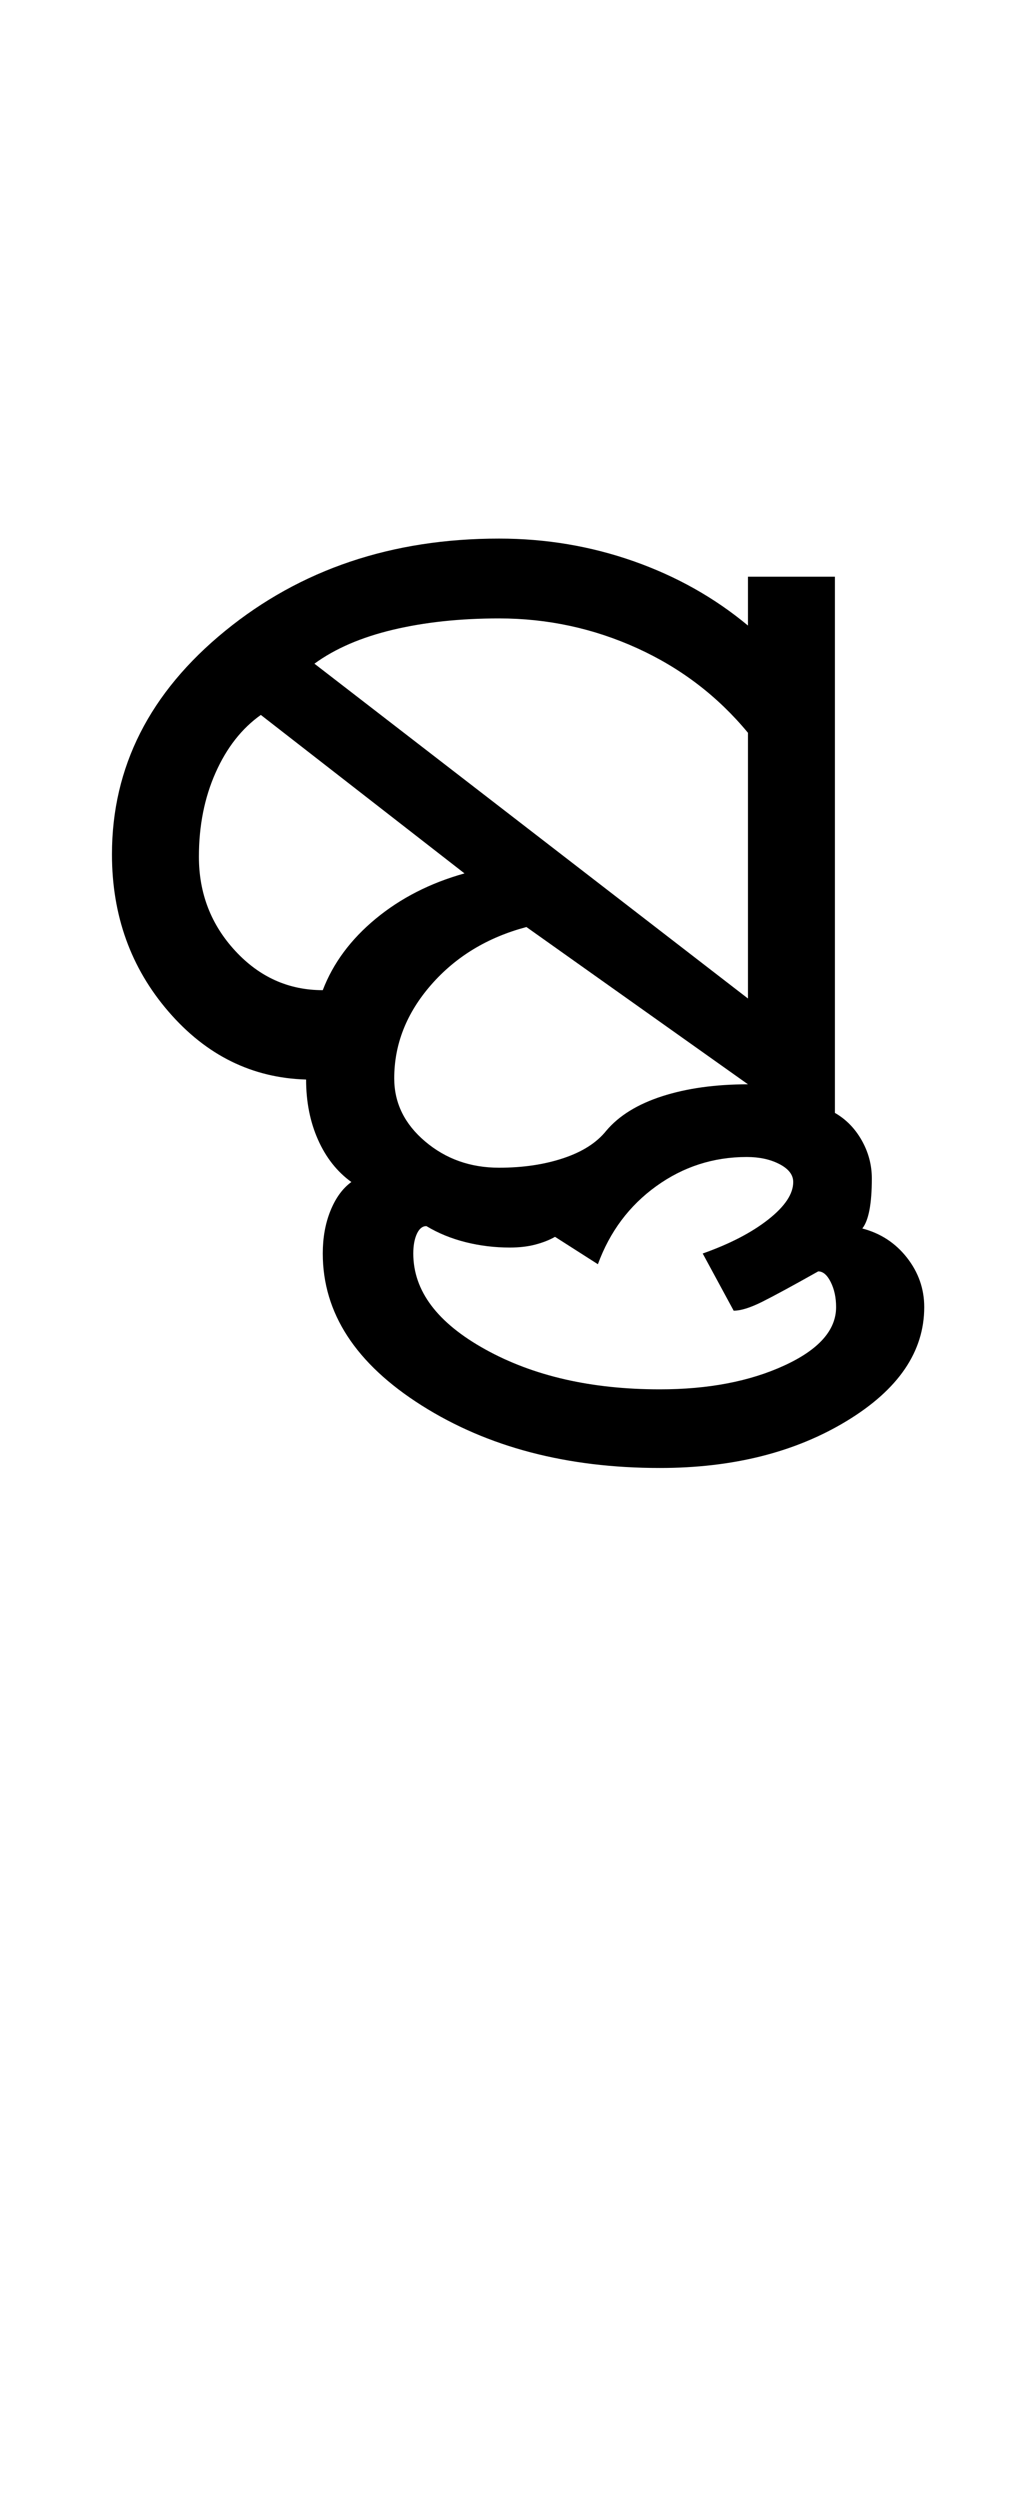 <?xml version="1.0" encoding="UTF-8"?>
<svg xmlns="http://www.w3.org/2000/svg" xmlns:xlink="http://www.w3.org/1999/xlink" width="217.25pt" height="524.5pt" viewBox="0 0 217.25 524.5" version="1.1">
<defs>
<g>
<symbol overflow="visible" id="glyph0-0">
<path style="stroke:none;" d="M 8.5 0 L 8.5 -170.5 L 76.5 -170.5 L 76.5 0 Z M 17 -8.5 L 68 -8.5 L 68 -162 L 17 -162 Z M 17 -8.5 "/>
</symbol>
<symbol overflow="visible" id="glyph0-1">
<path style="stroke:none;" d="M 122.5 5.75 C 103 5.75 86.332 1.375 72.5 -7.375 C 58.664 -16.125 51.75 -26.75 51.75 -39.25 C 51.75 -42.582 52.289 -45.582 53.375 -48.25 C 54.457 -50.914 55.914 -52.914 57.75 -54.25 C 54.75 -56.414 52.414 -59.375 50.75 -63.125 C 49.082 -66.875 48.25 -71.082 48.25 -75.75 C 36.914 -76.082 27.289 -80.832 19.375 -90 C 11.457 -99.164 7.5 -110.164 7.5 -123 C 7.5 -141.332 15.414 -156.957 31.25 -169.875 C 47.082 -182.789 66.25 -189.25 88.75 -189.25 C 98.582 -189.25 108 -187.664 117 -184.5 C 126 -181.332 134 -176.832 141 -171 L 141 -181.25 L 159.25 -181.25 L 159.25 -68.75 C 161.582 -67.414 163.457 -65.5 164.875 -63 C 166.289 -60.5 167 -57.832 167 -55 C 167 -52.332 166.832 -50.125 166.5 -48.375 C 166.164 -46.625 165.664 -45.332 165 -44.5 C 168.832 -43.5 171.957 -41.457 174.375 -38.375 C 176.789 -35.289 178 -31.832 178 -28 C 178 -18.664 172.582 -10.707 161.75 -4.125 C 150.914 2.457 137.832 5.75 122.5 5.75 Z M 122.5 -10.75 C 132.664 -10.75 141.375 -12.414 148.625 -15.75 C 155.875 -19.082 159.5 -23.164 159.5 -28 C 159.5 -30 159.125 -31.75 158.375 -33.25 C 157.625 -34.75 156.75 -35.5 155.75 -35.5 C 150.414 -32.5 146.5 -30.375 144 -29.125 C 141.5 -27.875 139.5 -27.25 138 -27.25 L 131.5 -39.25 C 137.164 -41.25 141.75 -43.625 145.25 -46.375 C 148.75 -49.125 150.5 -51.75 150.5 -54.25 C 150.5 -55.75 149.539 -57 147.625 -58 C 145.707 -59 143.414 -59.5 140.75 -59.5 C 133.75 -59.5 127.414 -57.457 121.75 -53.375 C 116.082 -49.289 112 -43.832 109.5 -37 L 100.5 -42.75 C 99.332 -42.082 97.957 -41.539 96.375 -41.125 C 94.789 -40.707 93 -40.5 91 -40.5 C 87.832 -40.5 84.75 -40.875 81.75 -41.625 C 78.75 -42.375 76 -43.5 73.5 -45 C 72.664 -45 72 -44.457 71.5 -43.375 C 71 -42.289 70.75 -40.914 70.75 -39.25 C 70.75 -31.414 75.789 -24.707 85.875 -19.125 C 95.957 -13.539 108.164 -10.75 122.5 -10.75 Z M 88.75 -57.25 C 93.75 -57.25 98.25 -57.914 102.25 -59.25 C 106.25 -60.582 109.25 -62.5 111.25 -65 C 113.914 -68.164 117.832 -70.582 123 -72.25 C 128.164 -73.914 134.164 -74.75 141 -74.75 L 94.5 -107.75 C 86.332 -105.582 79.664 -101.539 74.5 -95.625 C 69.332 -89.707 66.75 -83.164 66.75 -76 C 66.75 -70.832 68.914 -66.414 73.25 -62.75 C 77.582 -59.082 82.75 -57.25 88.75 -57.25 Z M 51.75 -94.5 C 53.914 -100.164 57.625 -105.164 62.875 -109.5 C 68.125 -113.832 74.332 -117 81.5 -119 L 38.75 -152.25 C 34.75 -149.414 31.582 -145.375 29.25 -140.125 C 26.914 -134.875 25.75 -129 25.75 -122.5 C 25.75 -114.832 28.289 -108.25 33.375 -102.75 C 38.457 -97.25 44.582 -94.5 51.75 -94.5 Z M 141 -92.75 L 141 -148.5 C 134.664 -156.164 126.914 -162.082 117.75 -166.25 C 108.582 -170.414 98.914 -172.5 88.75 -172.5 C 80.582 -172.5 73.164 -171.707 66.5 -170.125 C 59.832 -168.539 54.332 -166.164 50 -163 Z M 141 -92.75 "/>
</symbol>
</g>
</defs>
<g id="surface1">
<rect x="0" y="0" width="217.25" height="524.5" style="fill:rgb(100%,100%,100%);fill-opacity:1;stroke:none;"/>
<g style="fill:rgb(0%,0%,0%);fill-opacity:1;">
  <use xlink:href="#glyph0-1" x="16" y="302.25"/>
</g>
</g>
</svg>
